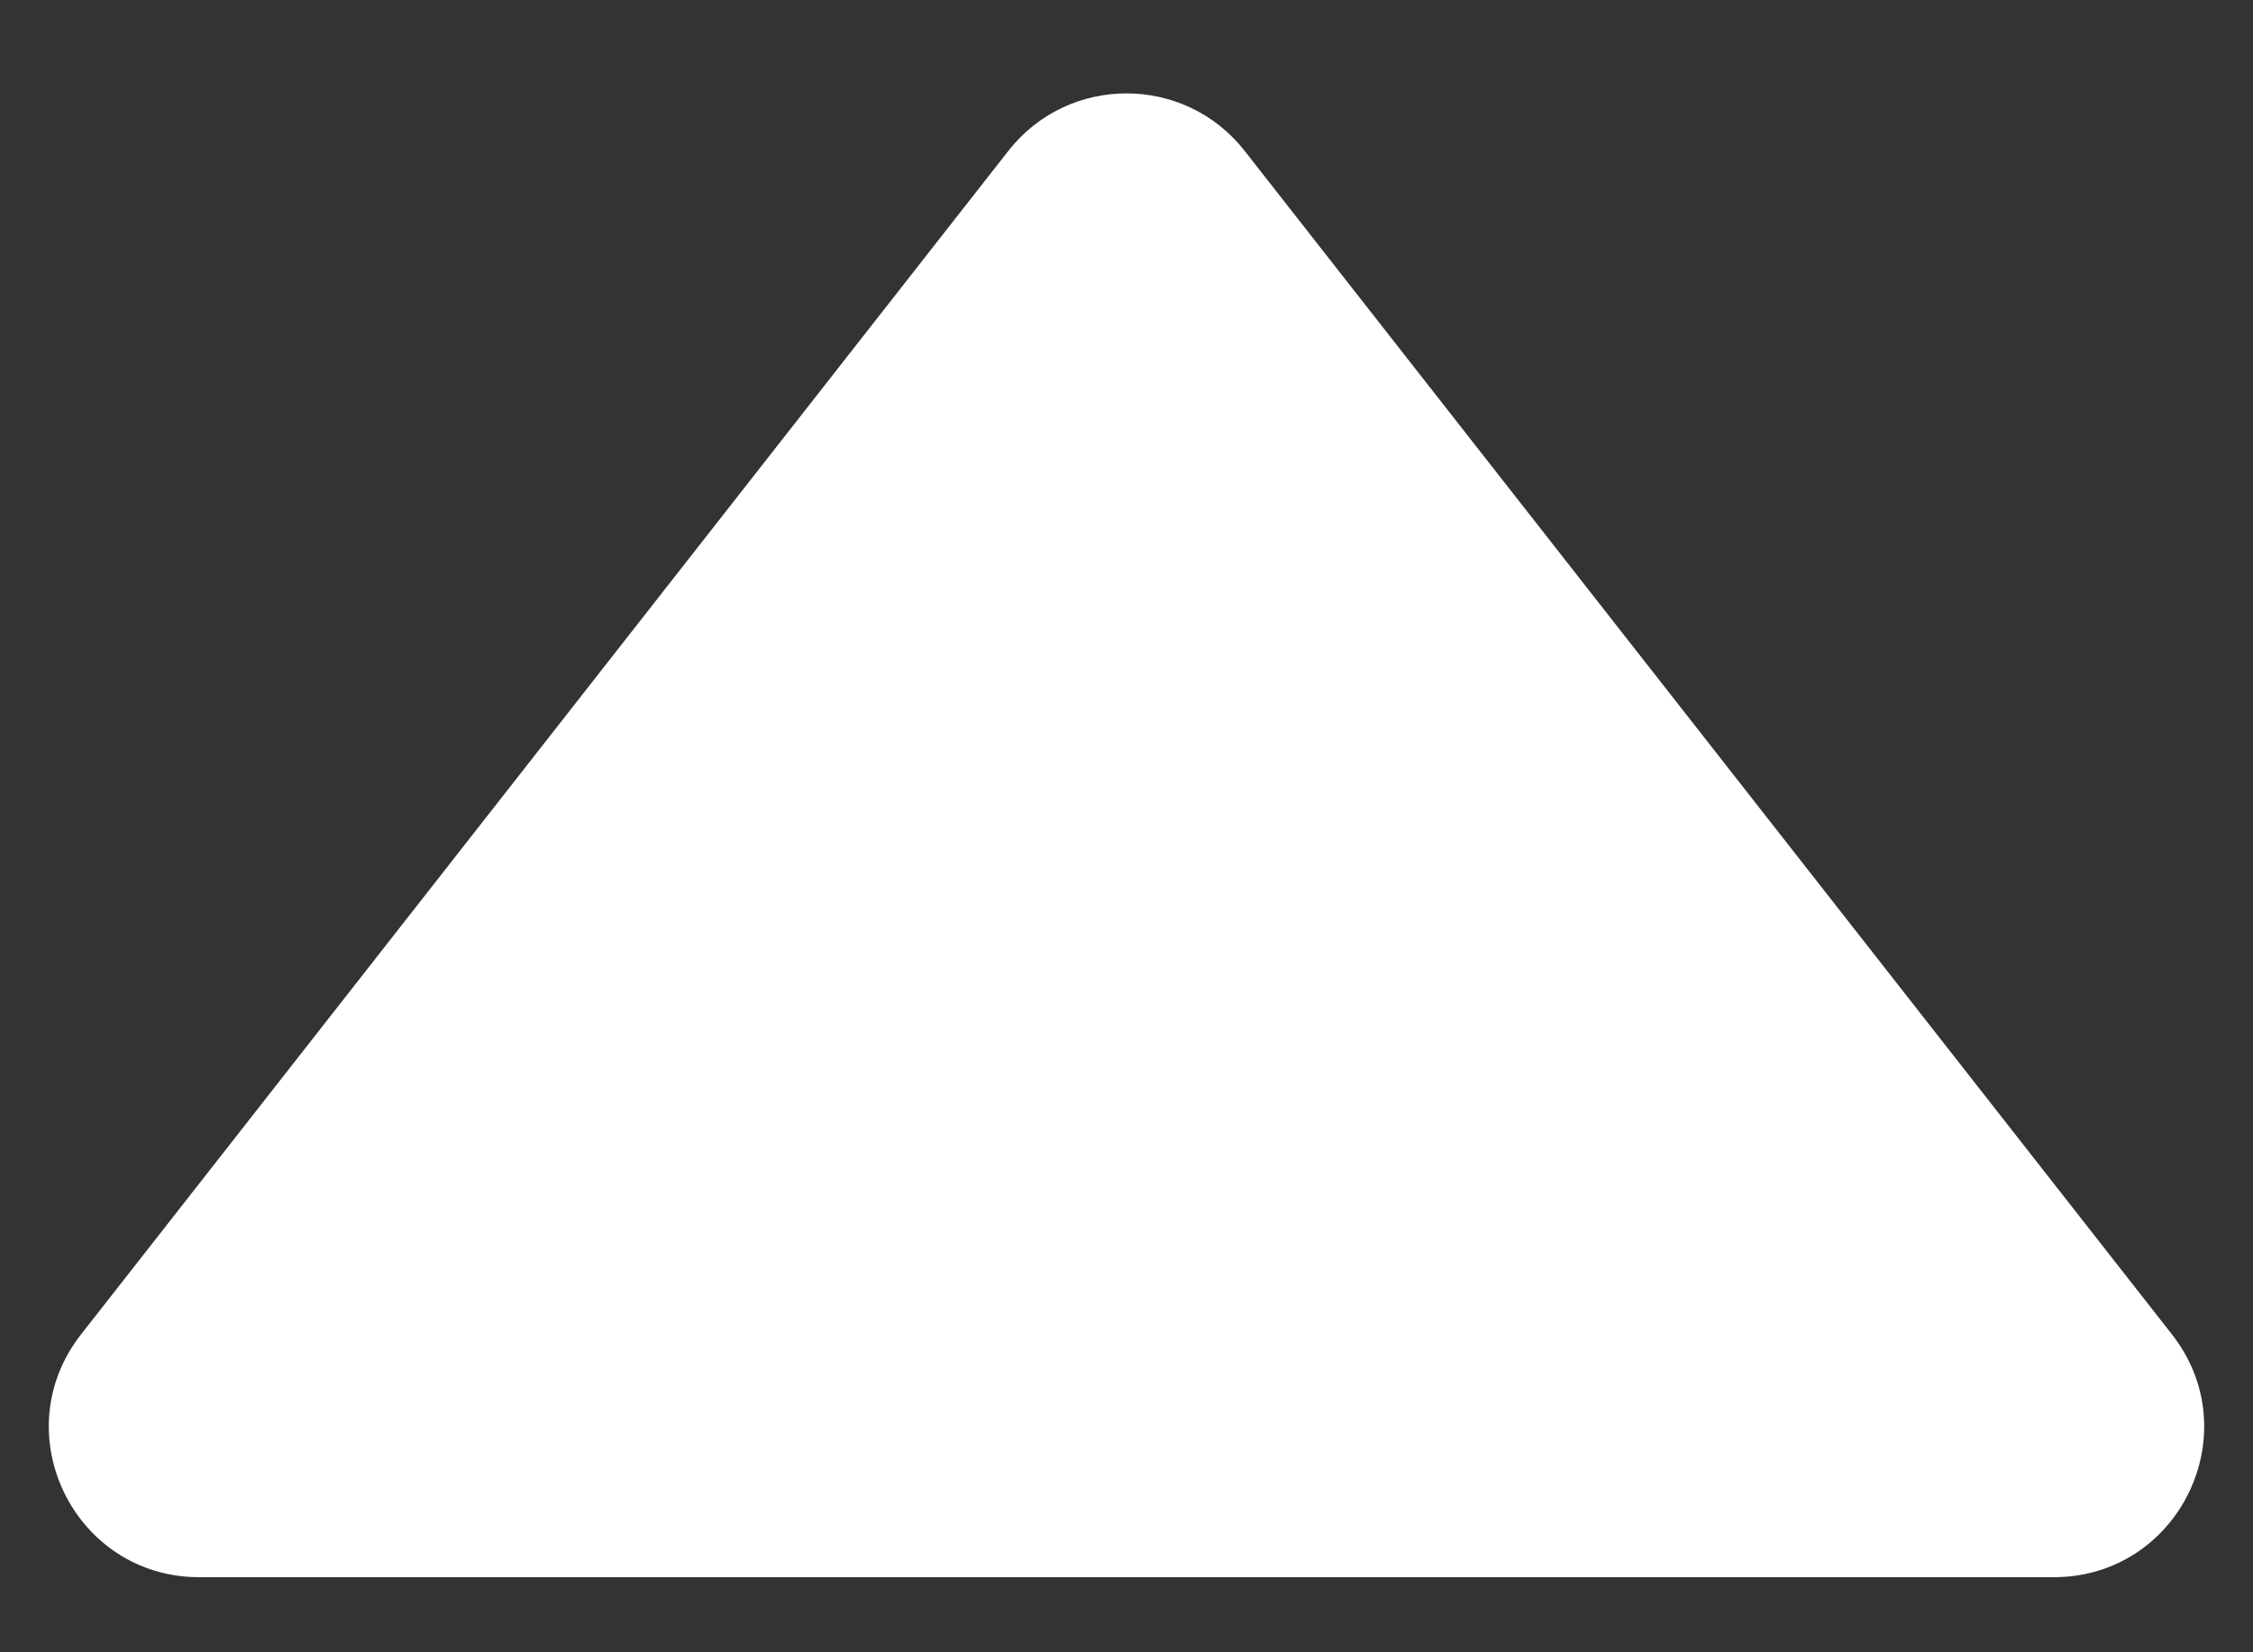 <svg width="15" height="11" viewBox="0 0 15 11" fill="none" xmlns="http://www.w3.org/2000/svg">
<rect x="0" y="0" width="15" height="11" fill="#333333" stroke="none"/>
<path d="M6.713 1.005C7.113 0.494 7.887 0.494 8.287 1.005L14.46 8.883C14.975 9.54 14.507 10.5 13.673 10.5H1.327C0.493 10.5 0.025 9.54 0.54 8.883L6.713 1.005Z" fill="white"/>
</svg>

